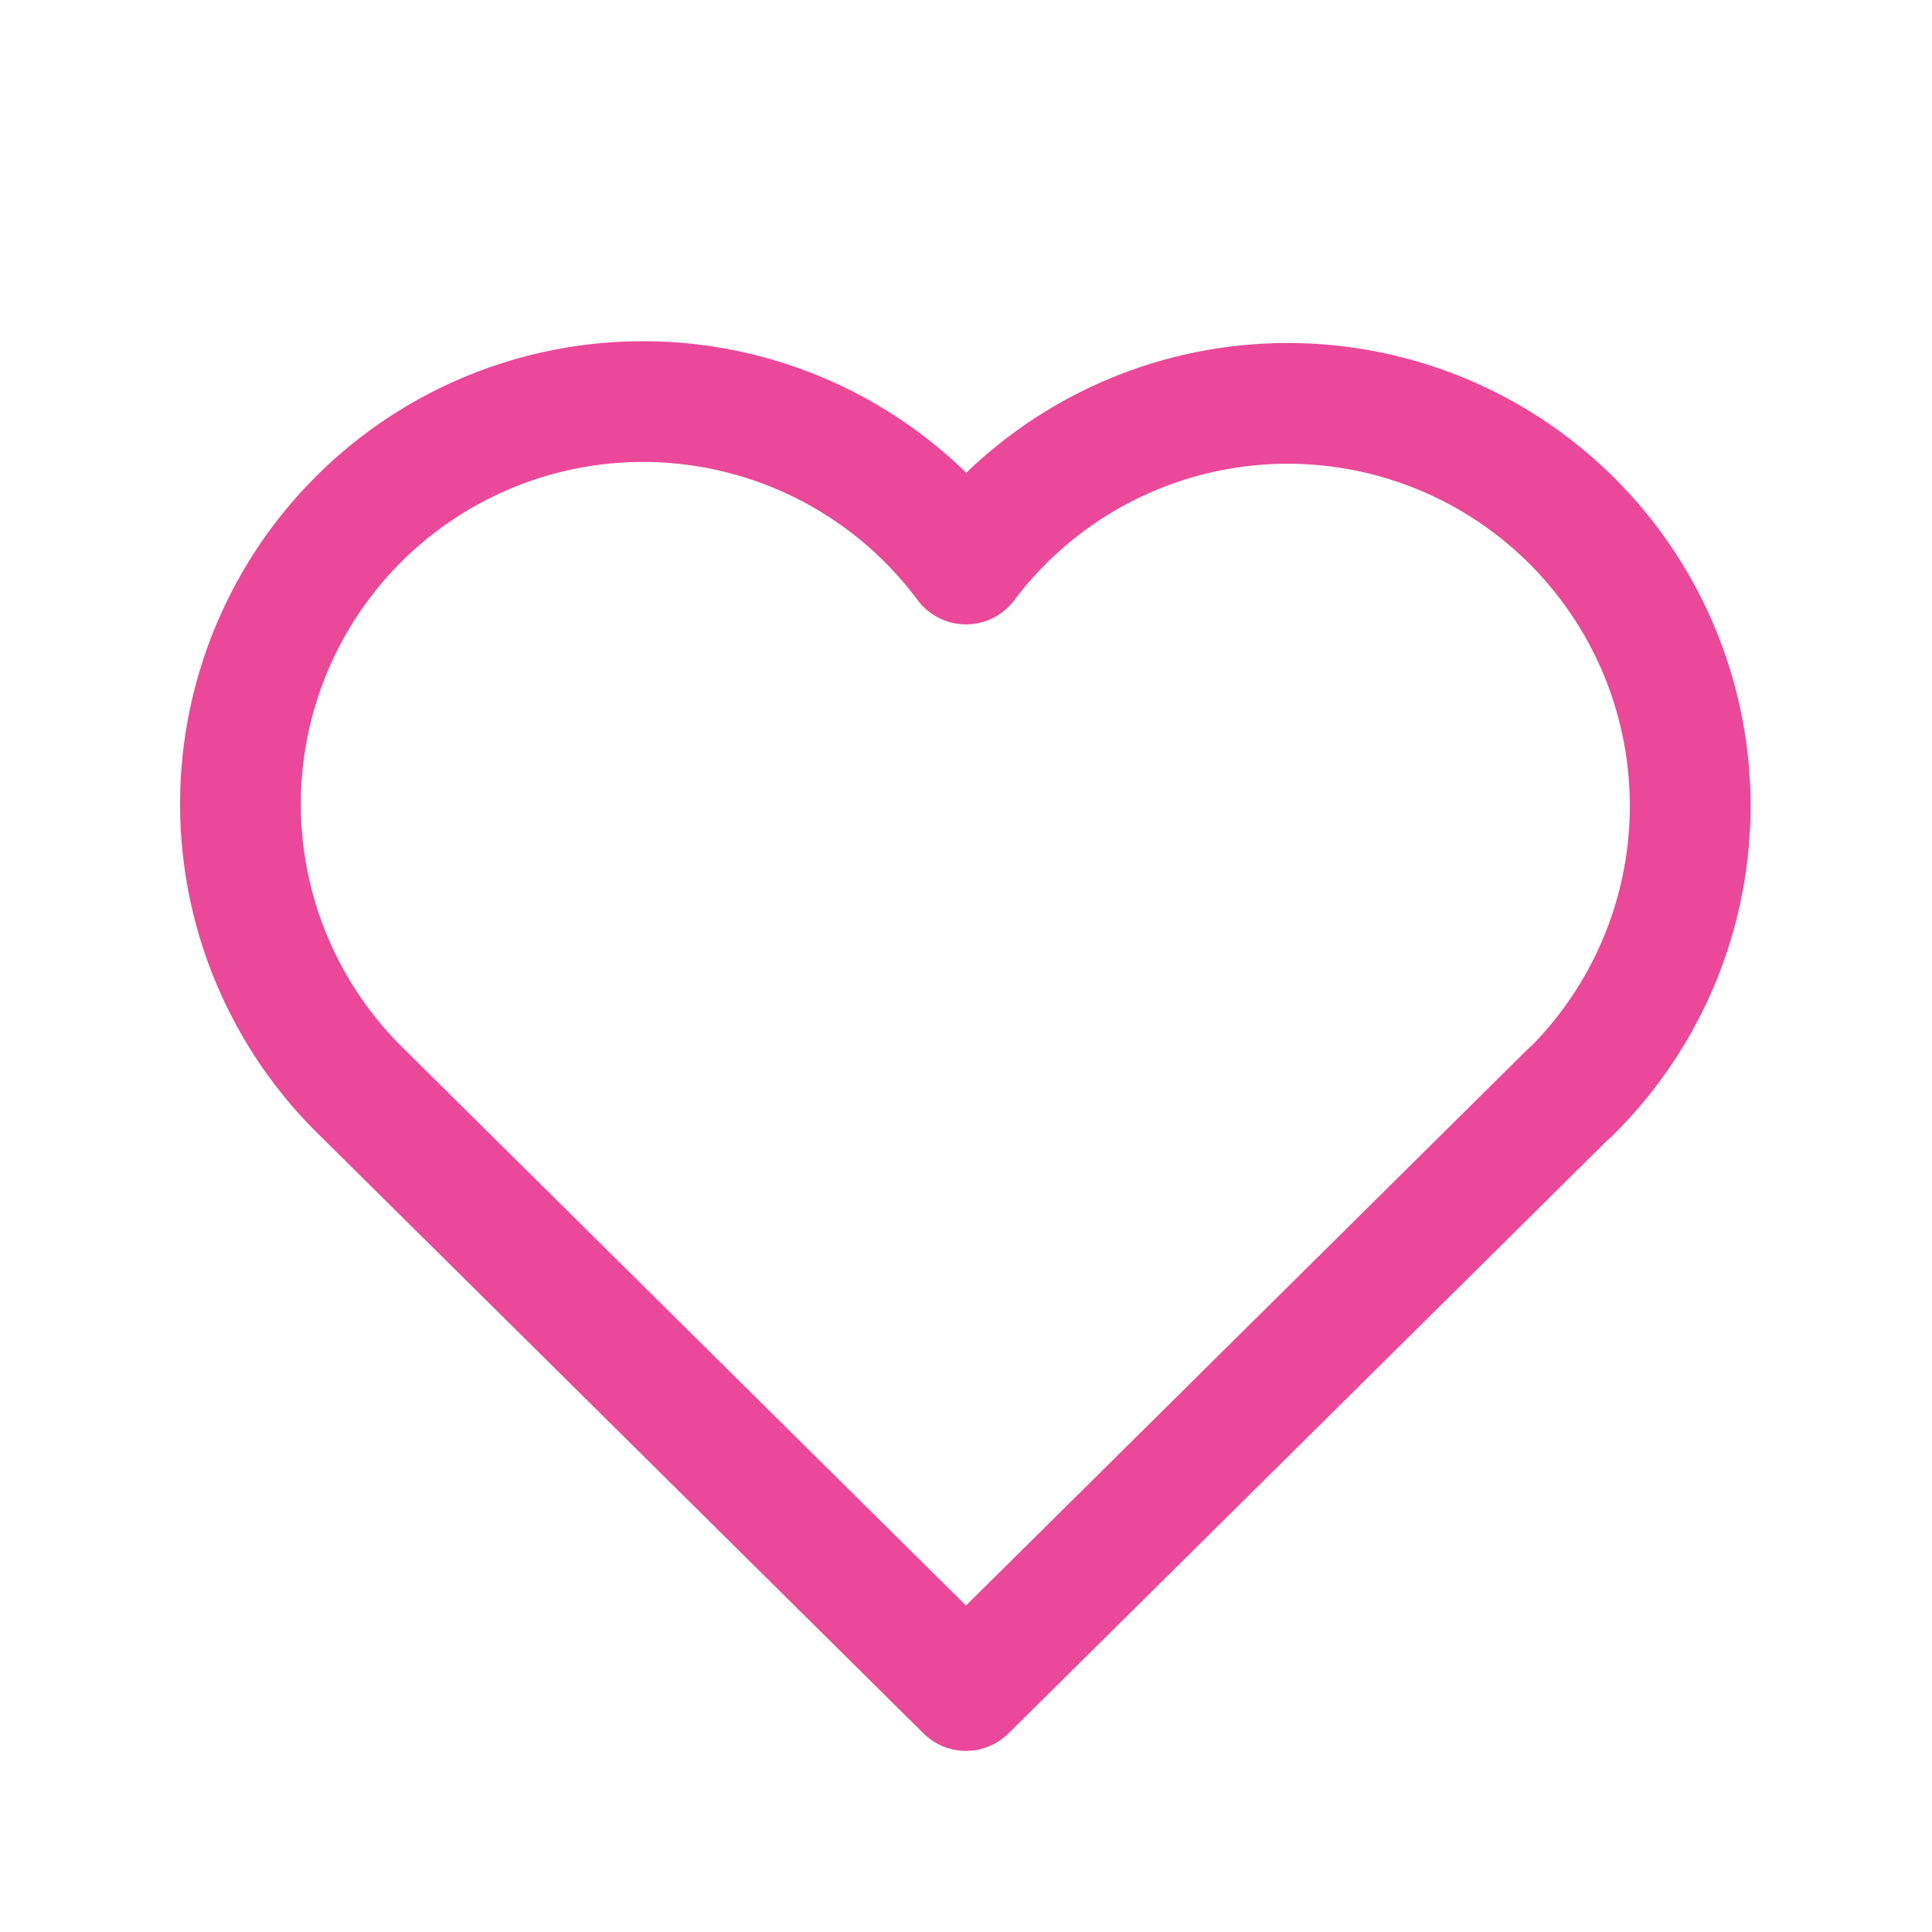 <svg
	xmlns="http://www.w3.org/2000/svg"
	class=""
	width="36"
	height="36"
	viewBox="0 0 24 24"
	stroke-width="1.5"
	stroke="#EC4899"
	fill="none"
	stroke-linecap="round"
	stroke-linejoin="round"
>
	<path stroke="none" d="M0 0h24v24H0z" fill="none" />
	<path
		d="M19.5 13.572l-7.5 7.428l-7.5 -7.428m0 0a5 5 0 1 1 7.5 -6.566a5 5 0 1 1 7.5 6.572"
	/>
</svg>
